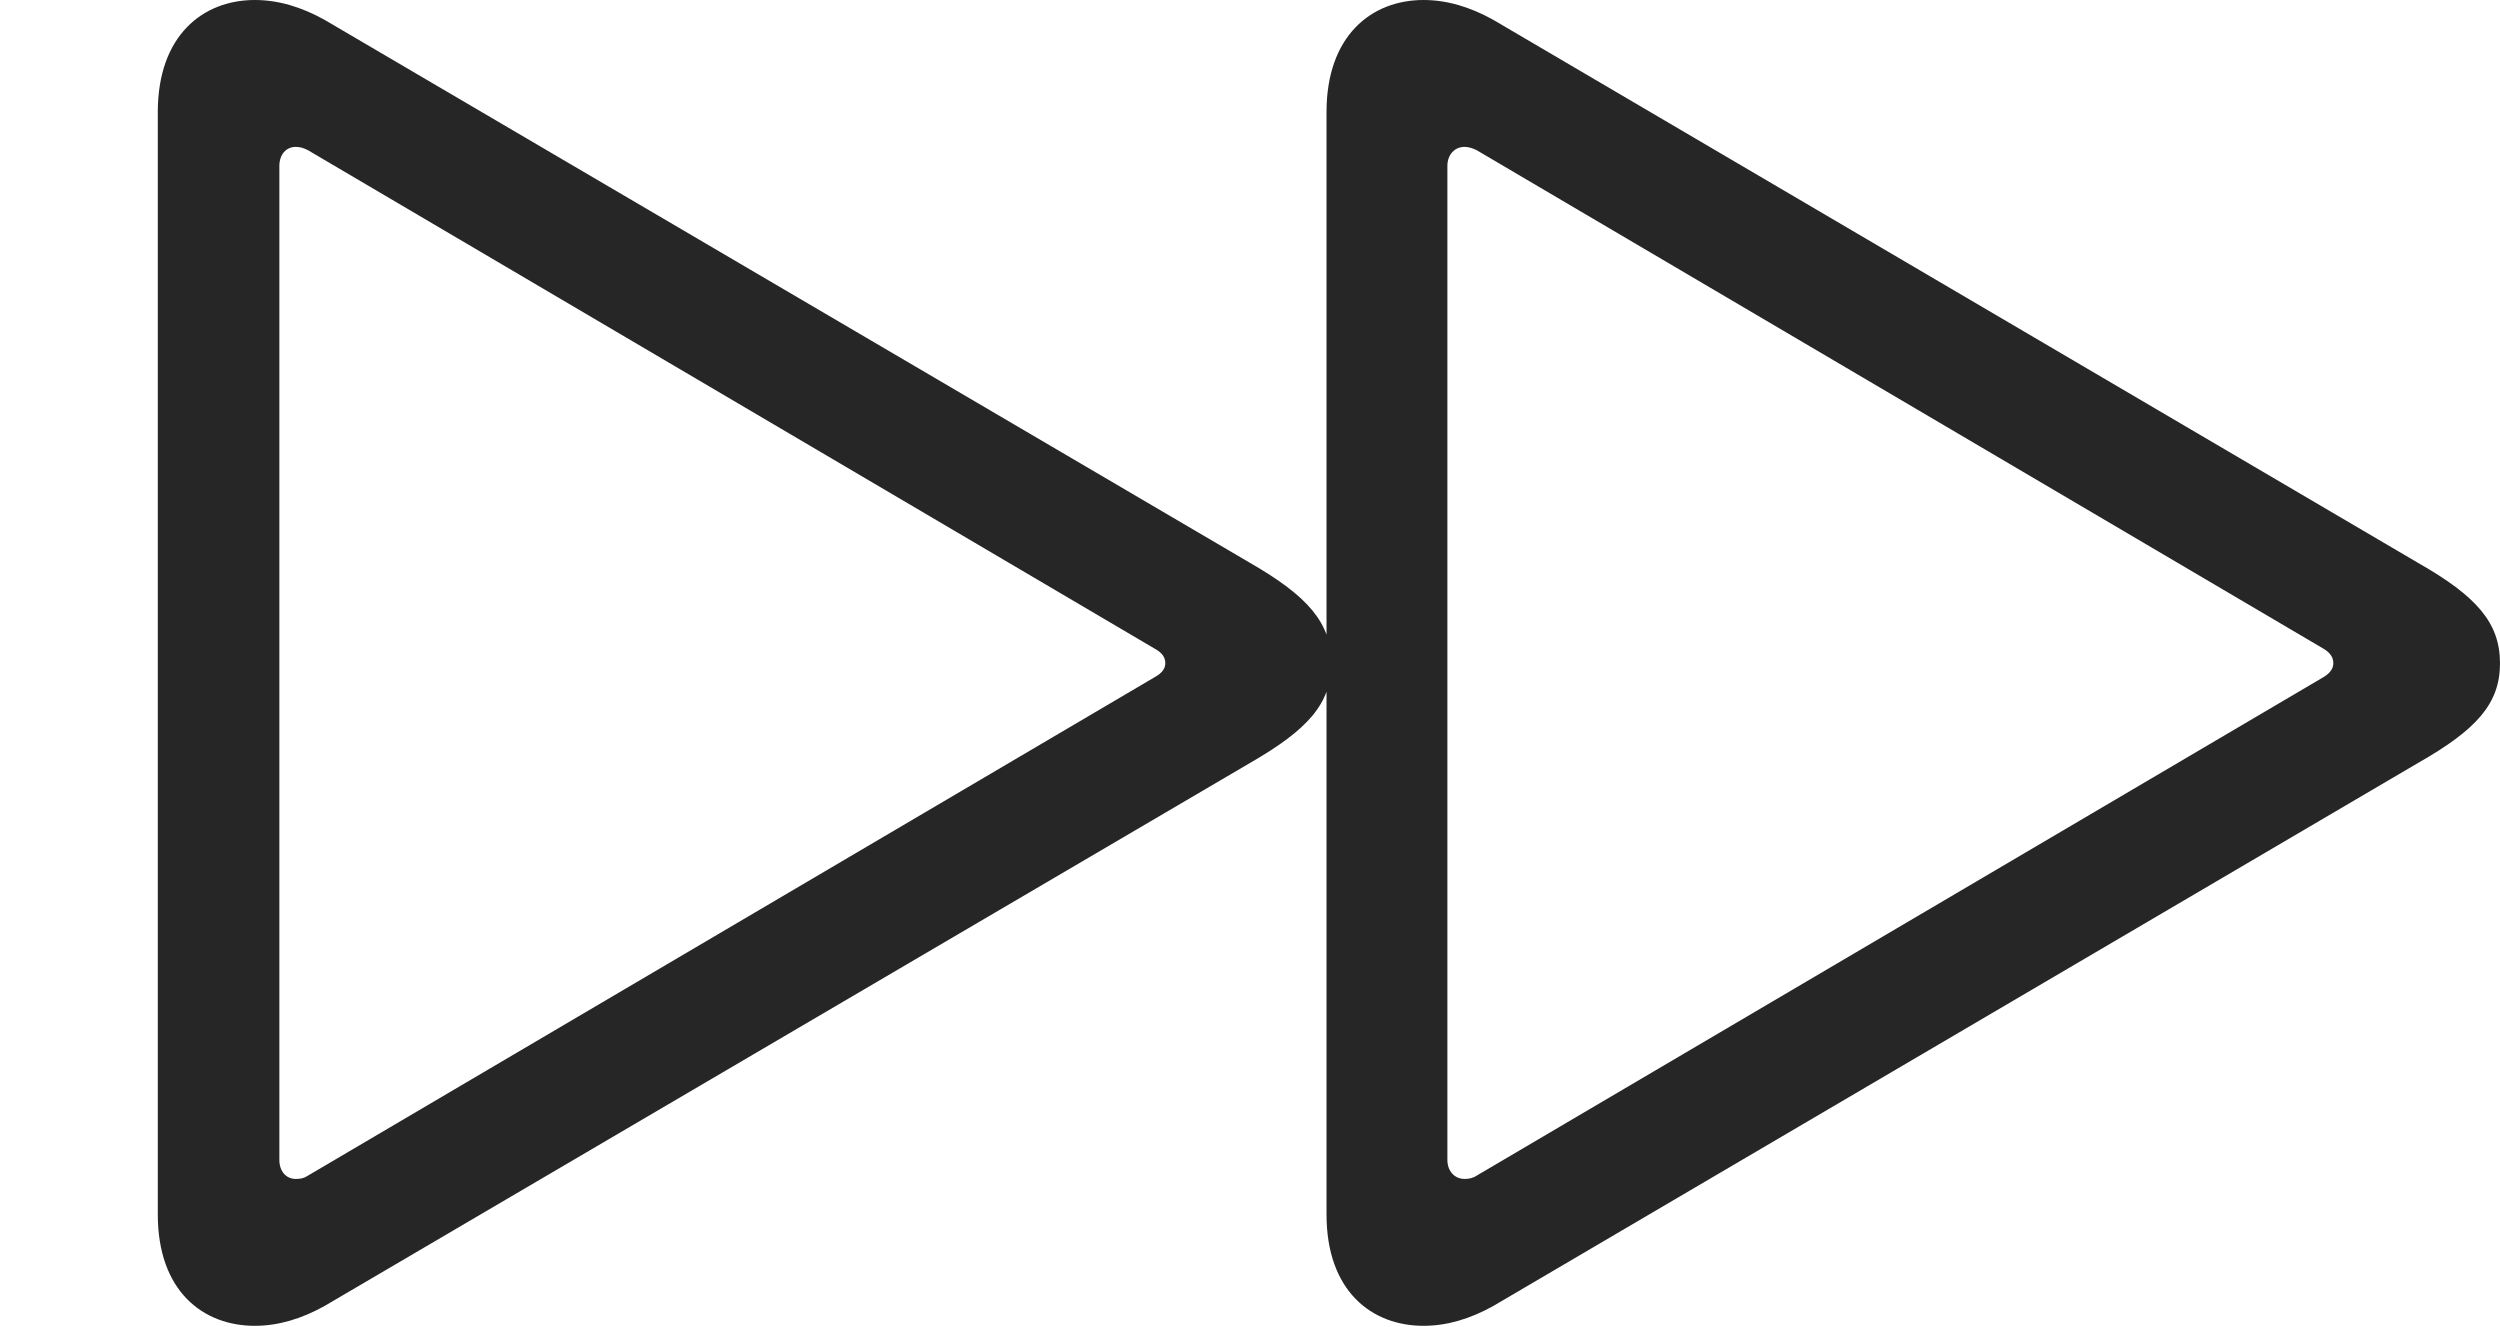 <?xml version="1.0" encoding="UTF-8"?>
<!--Generator: Apple Native CoreSVG 326-->
<!DOCTYPE svg
PUBLIC "-//W3C//DTD SVG 1.1//EN"
       "http://www.w3.org/Graphics/SVG/1.1/DTD/svg11.dtd">
<svg version="1.1" xmlns="http://www.w3.org/2000/svg" xmlns:xlink="http://www.w3.org/1999/xlink" viewBox="0 0 35.742 18.975">
 <g>
  <rect height="18.975" opacity="0" width="35.742" x="0" y="0"/>
  <path d="M2.256 17.363C2.256 18.457 2.9 18.955 3.643 18.955C3.975 18.955 4.307 18.857 4.639 18.672L17.871 10.908C18.701 10.43 19.033 10.059 19.033 9.482C19.033 8.906 18.701 8.525 17.871 8.047L4.639 0.283C4.307 0.098 3.975 0 3.643 0C2.9 0 2.256 0.508 2.256 1.602ZM3.994 16.582L3.994 2.373C3.994 2.207 4.092 2.1 4.229 2.1C4.297 2.1 4.346 2.119 4.404 2.148L16.514 9.277C16.621 9.336 16.66 9.404 16.66 9.482C16.66 9.551 16.621 9.619 16.514 9.678L4.404 16.807C4.346 16.846 4.297 16.855 4.229 16.855C4.092 16.855 3.994 16.748 3.994 16.582ZM18.965 17.363C18.965 18.457 19.609 18.955 20.352 18.955C20.684 18.955 21.016 18.857 21.348 18.672L34.57 10.908C35.41 10.43 35.742 10.059 35.742 9.482C35.742 8.906 35.41 8.525 34.57 8.047L21.348 0.283C21.016 0.098 20.684 0 20.352 0C19.609 0 18.965 0.508 18.965 1.602ZM20.693 16.582L20.693 2.373C20.693 2.207 20.801 2.1 20.938 2.1C20.996 2.1 21.055 2.119 21.113 2.148L33.223 9.277C33.32 9.336 33.359 9.404 33.359 9.482C33.359 9.551 33.32 9.619 33.223 9.678L21.113 16.807C21.055 16.846 20.996 16.855 20.938 16.855C20.801 16.855 20.693 16.748 20.693 16.582Z" fill="black" fill-opacity="0.85"/>
 </g>
</svg>
